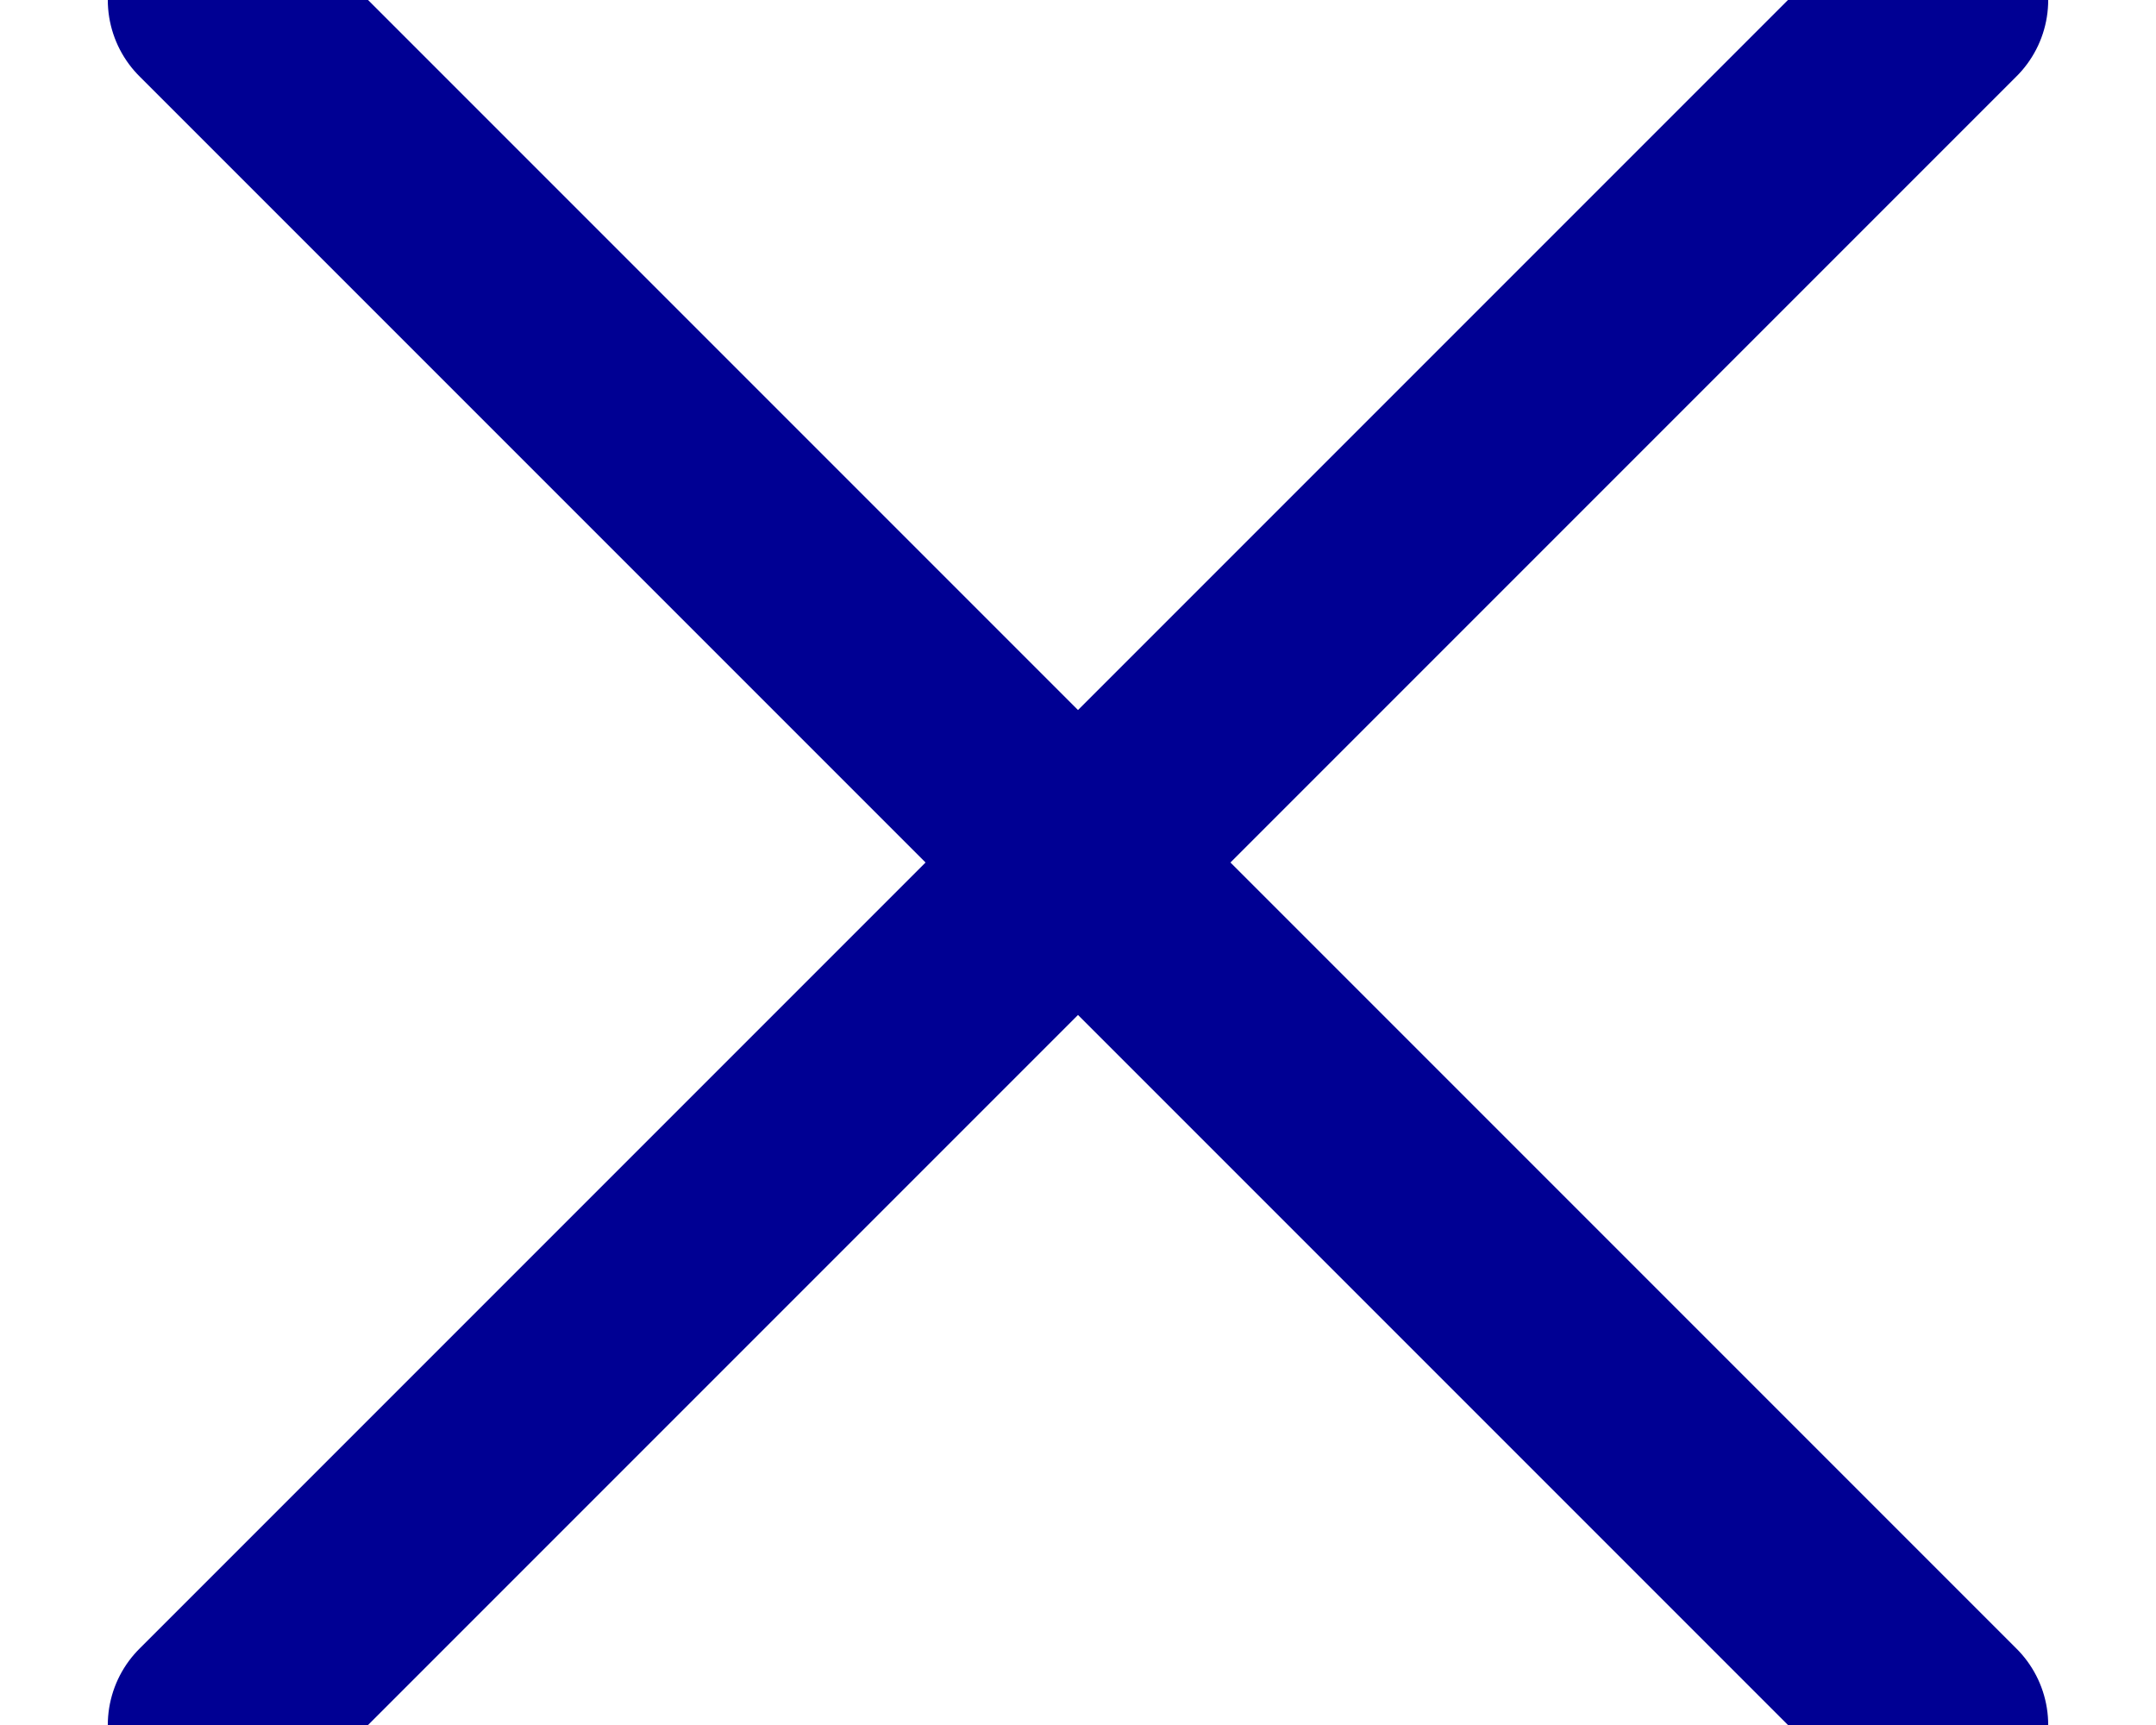 <?xml version="1.0" encoding="UTF-8"?>
<svg width="10px" height="8px" viewBox="0 0 10 8" version="1.1" xmlns="http://www.w3.org/2000/svg" xmlns:xlink="http://www.w3.org/1999/xlink">
    <!-- Generator: sketchtool 58 (101010) - https://sketch.com -->
    <title>B2F47002-4B3E-4C9A-82FF-5C2DFD3B49BF</title>
    <desc>Created with sketchtool.</desc>
    <g id="Components" stroke="none" stroke-width="1" fill="none" fill-rule="evenodd">
        <g id="Text-fields" transform="translate(-1076, -1612)">
            <g id="cross-black" transform="translate(1073, 1608)">
                <rect id="Rectangle" x="0" y="0" width="16" height="16"></rect>
                <path d="M4,4 L12,12 M12,4 L4,12" id="Imported-Layers-Copy-6" stroke="#000093" stroke-linecap="round" stroke-linejoin="round"></path>
            </g>
        </g>
    </g>
</svg>